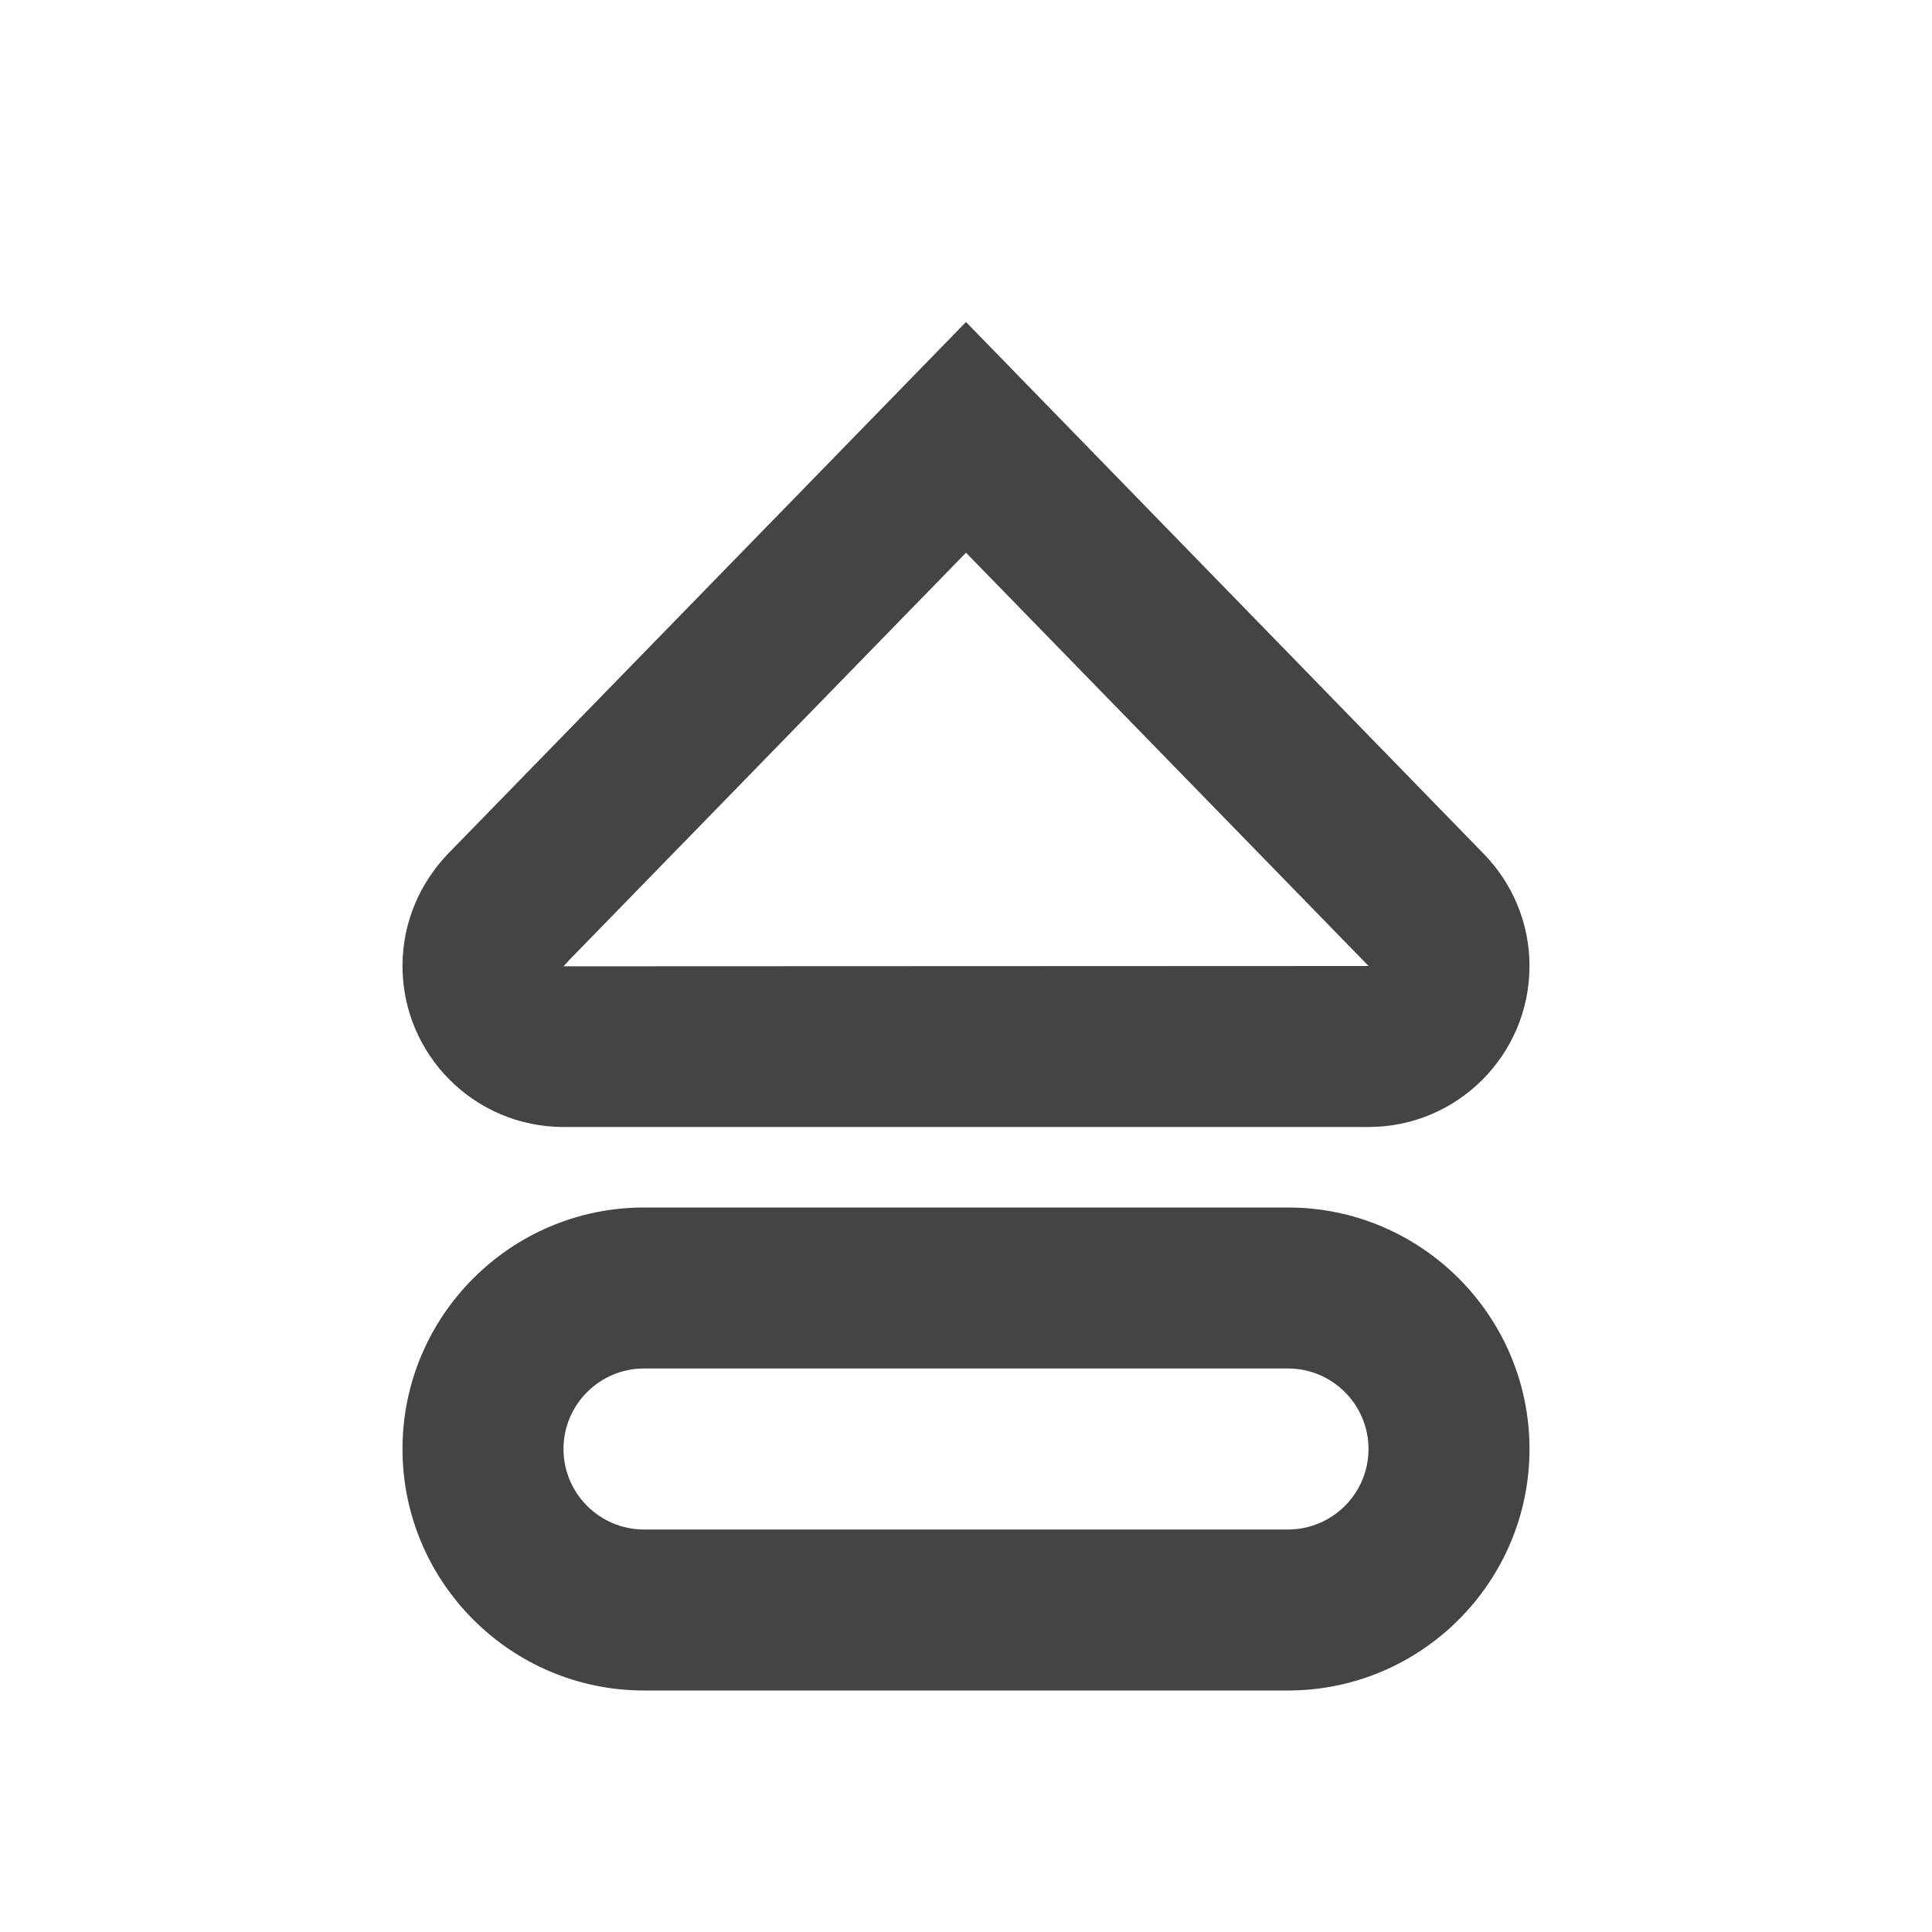 <?xml version="1.0" encoding="utf-8"?>
<!-- Generated by IcoMoon.io -->
<!DOCTYPE svg PUBLIC "-//W3C//DTD SVG 1.1//EN" "http://www.w3.org/Graphics/SVG/1.1/DTD/svg11.dtd">
<svg version="1.1" xmlns="http://www.w3.org/2000/svg" xmlns:xlink="http://www.w3.org/1999/xlink" width="24" height="24" viewBox="0 0 24 24">
<path fill="#444444" d="M16 21h-8c-1.654 0-3-1.346-3-3s1.346-3 3-3h8c1.654 0 3 1.346 3 3s-1.346 3-3 3zM8 17c-0.551 0-1 0.448-1 1s0.449 1 1 1h8c0.551 0 1-0.448 1-1s-0.449-1-1-1h-8z"></path>
<path fill="#444444" d="M12 6.866l4.964 5.096c0.012 0.013 0.024 0.025 0.036 0.038l-10 0.004c0.027-0.028 0.054-0.058 0.080-0.087l4.92-5.051zM12 4c0 0-3.859 3.963-6.433 6.604-0.349 0.363-0.567 0.853-0.567 1.396 0 1.104 0.896 2 2 2h10c1.104 0 2-0.896 2-2 0-0.543-0.218-1.033-0.568-1.393-2.573-2.644-6.432-6.607-6.432-6.607z"></path>
</svg>
